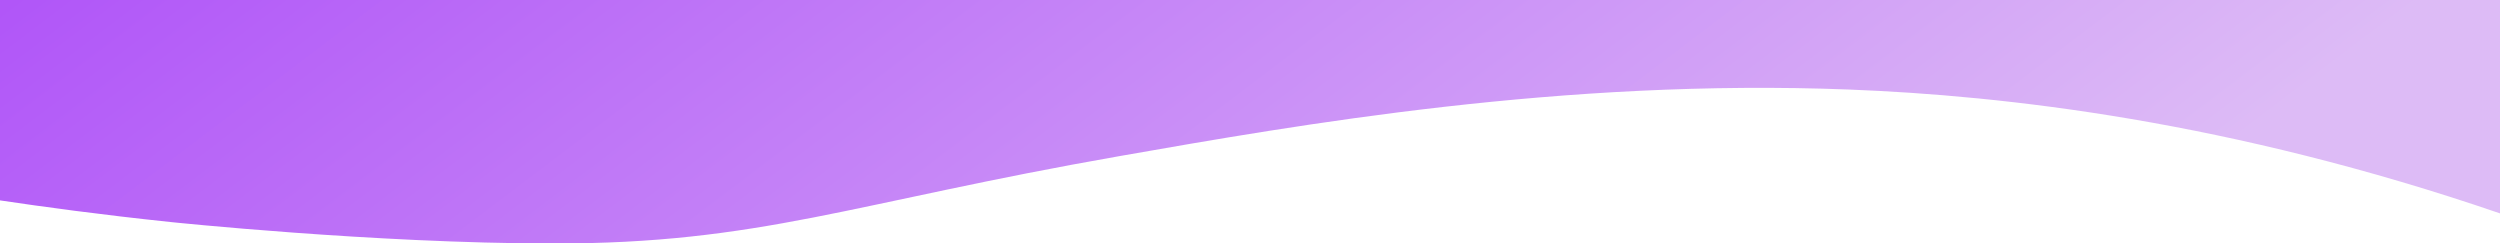 <?xml version="1.0" encoding="UTF-8"?>
<svg id="_Слой_1" data-name="Слой 1" xmlns="http://www.w3.org/2000/svg" xmlns:xlink="http://www.w3.org/1999/xlink" viewBox="0 0 1920 187">
  <defs>
    <linearGradient id="_Безымянный_градиент" data-name="Безымянный градиент" x1="107.43" y1="1235.99" x2="1252.2" y2="-274.49" gradientTransform="translate(0 188) scale(1 -1)" gradientUnits="userSpaceOnUse">
      <stop offset="0" stop-color="#9210f9"/>
      <stop offset="1" stop-color="#ddbbf6"/>
    </linearGradient>
  </defs>
  <path d="m0,0h1920v163.88c-207.24-71.05-380.92-90.48-499.83-95.11-219.95-8.57-422.16,26.88-560.5,51.14-205.66,36.05-276.07,67.28-435.53,67.1-137.46-.16-293.43-16.52-293.43-16.52-53.62-5.63-98.42-11.78-130.71-16.6" style="fill: url(#_Безымянный_градиент);"/>
</svg>